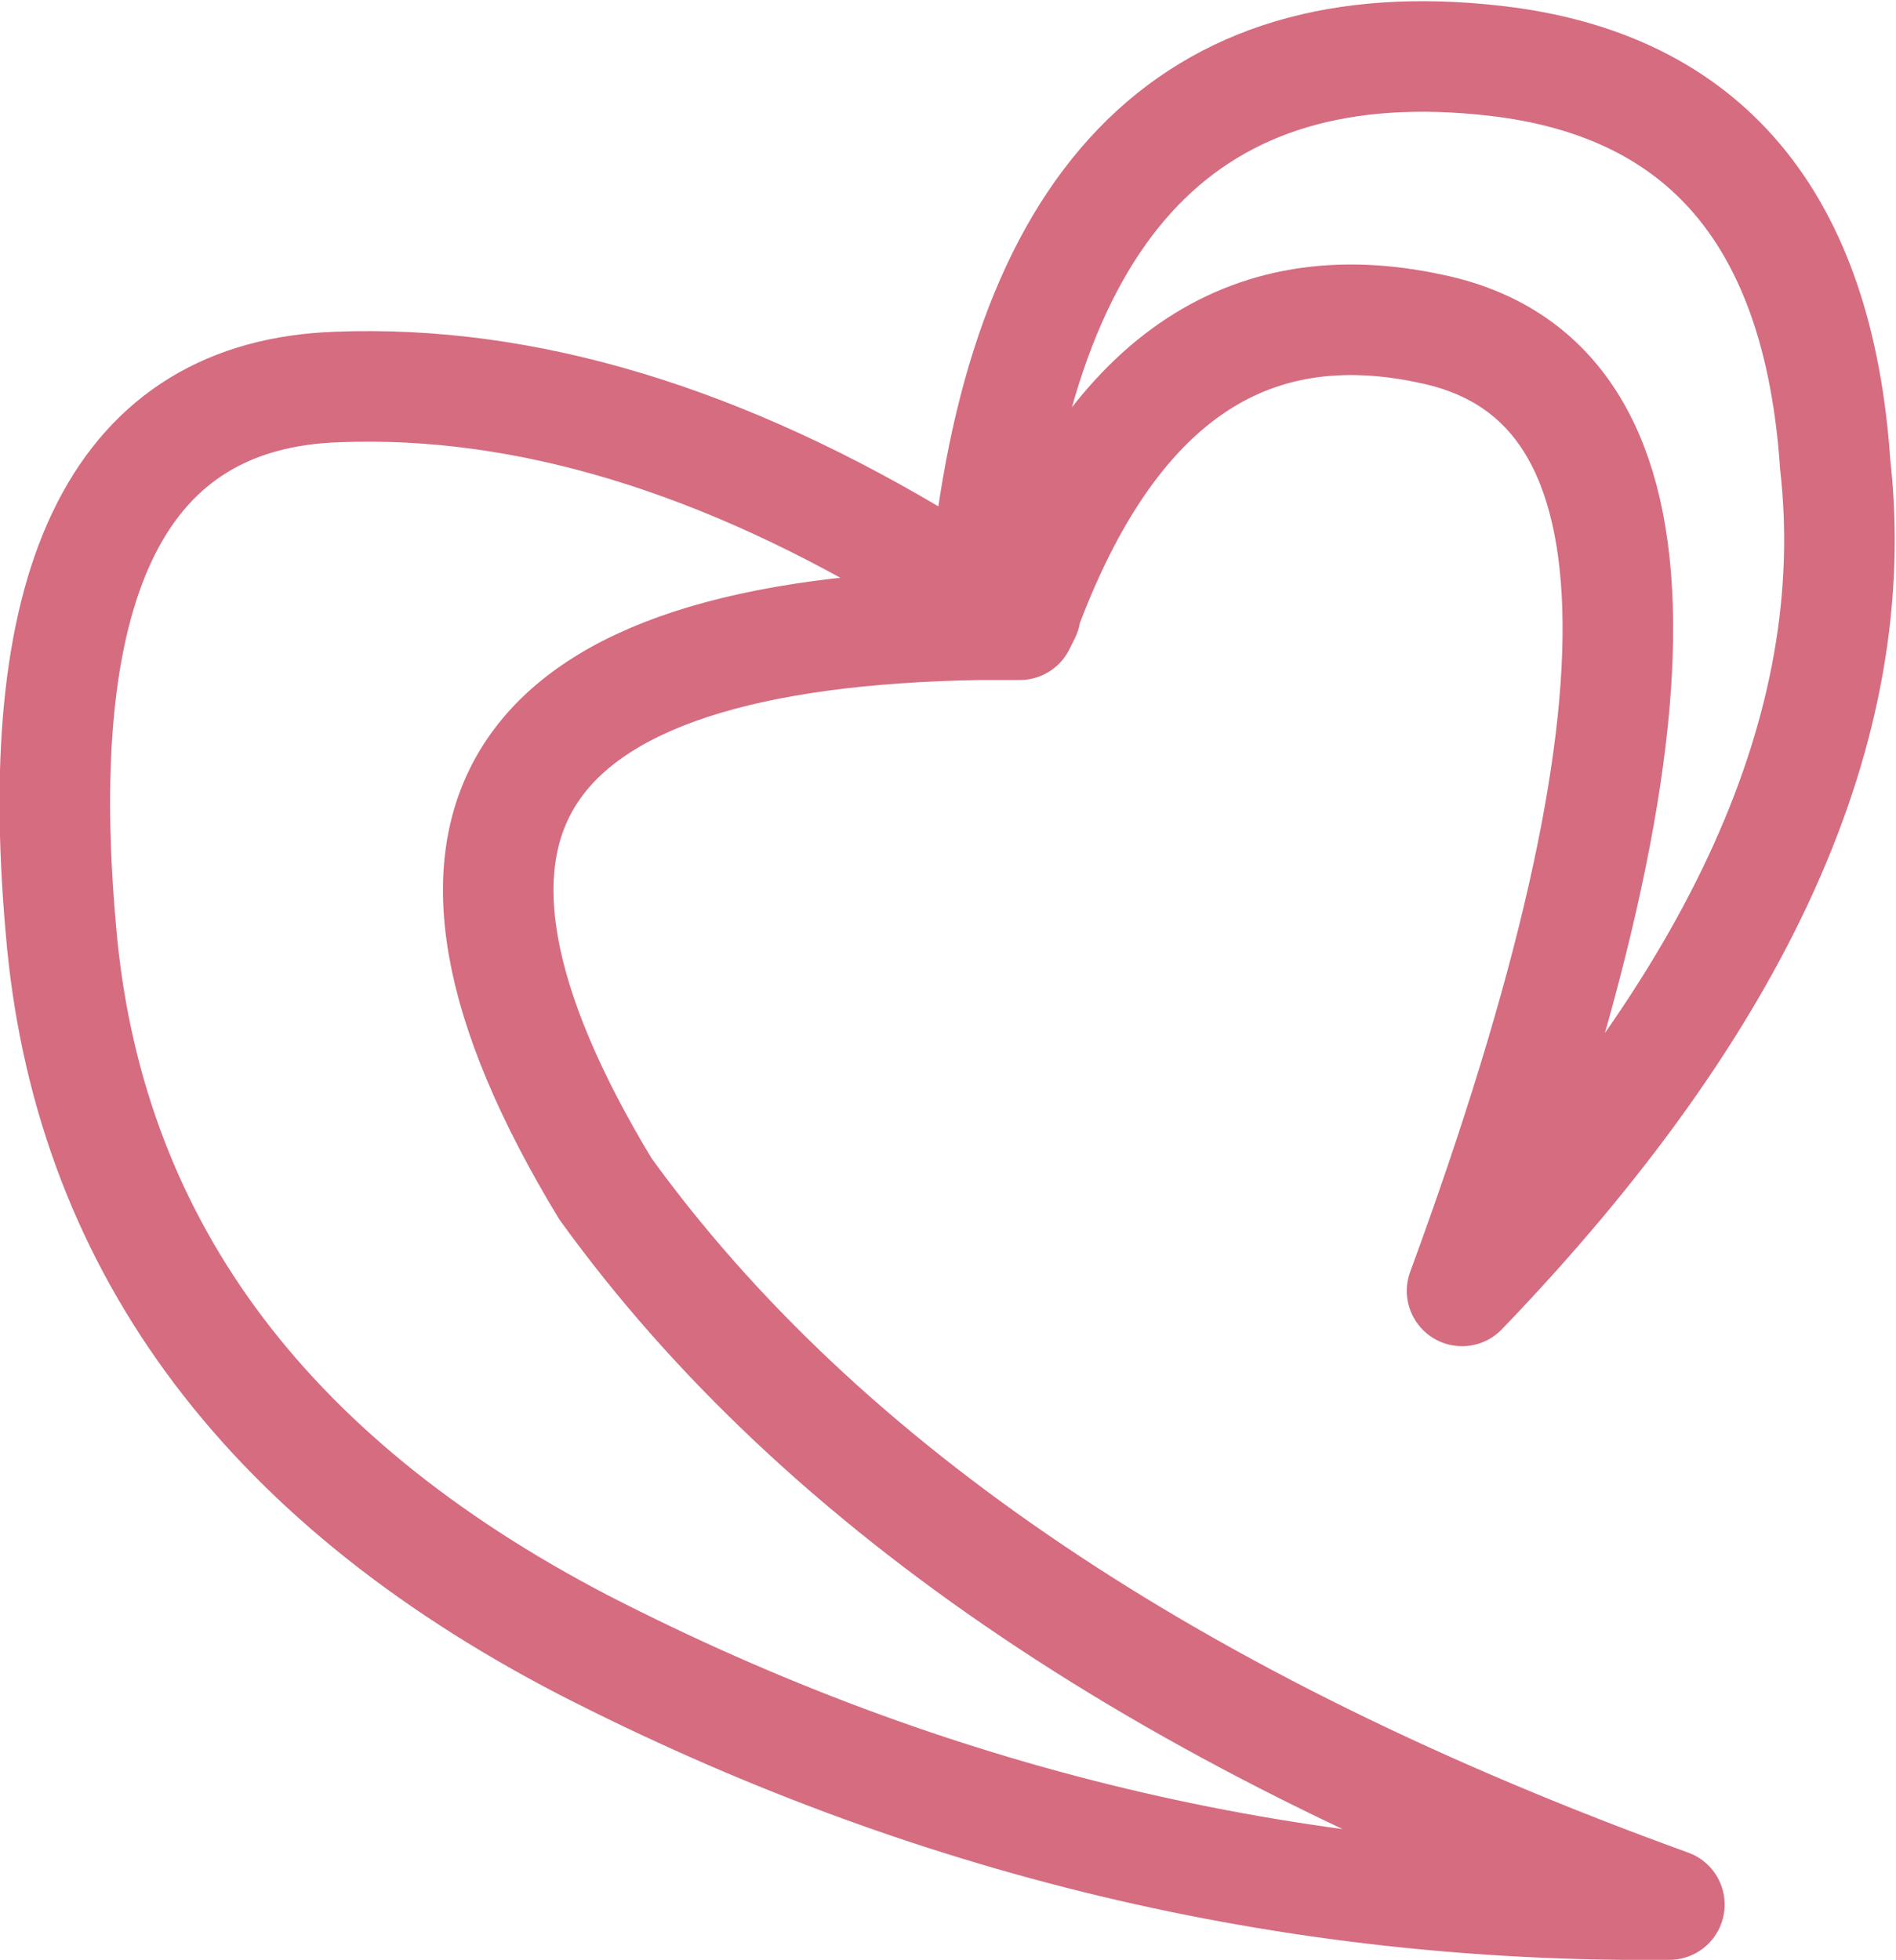 <?xml version="1.0" encoding="UTF-8" standalone="no"?>
<svg xmlns:xlink="http://www.w3.org/1999/xlink" height="35.45px" width="34.3px" xmlns="http://www.w3.org/2000/svg">
  <g transform="matrix(1.0, 0.0, 0.0, 1.0, 17.15, 17.75)">
    <path d="M1.4 -6.7 L1.4 -6.65 1.3 -6.45 0.65 -7.0 0.65 -7.05 Q0.95 -6.9 1.4 -6.7 M1.4 -6.65 L0.65 -7.0 1.4 -6.65" fill="#ef8199" fill-rule="evenodd" stroke="none"/>
    <path d="M1.4 -6.7 L1.4 -6.65 1.3 -6.45 0.8 -6.45 0.6 -6.45 Q-12.25 -6.25 -6.2 3.75 -0.35 11.85 13.05 16.7 2.75 16.8 -6.6 12.0 -15.35 7.45 -16.05 -0.95 -16.9 -10.55 -11.05 -10.75 -5.95 -10.95 -0.3 -7.5 L0.65 -7.05 Q1.6 -17.6 9.9 -16.65 15.6 -16.0 16.05 -9.35 16.85 -2.25 9.3 5.6 15.2 -10.45 8.75 -11.8 3.7 -12.9 1.4 -6.7 0.95 -6.9 0.65 -7.05 L0.65 -7.0 1.4 -6.65" fill="none" stroke="#d56c80" stroke-linecap="round" stroke-linejoin="round" stroke-width="2.0"/>
  </g>
</svg>
